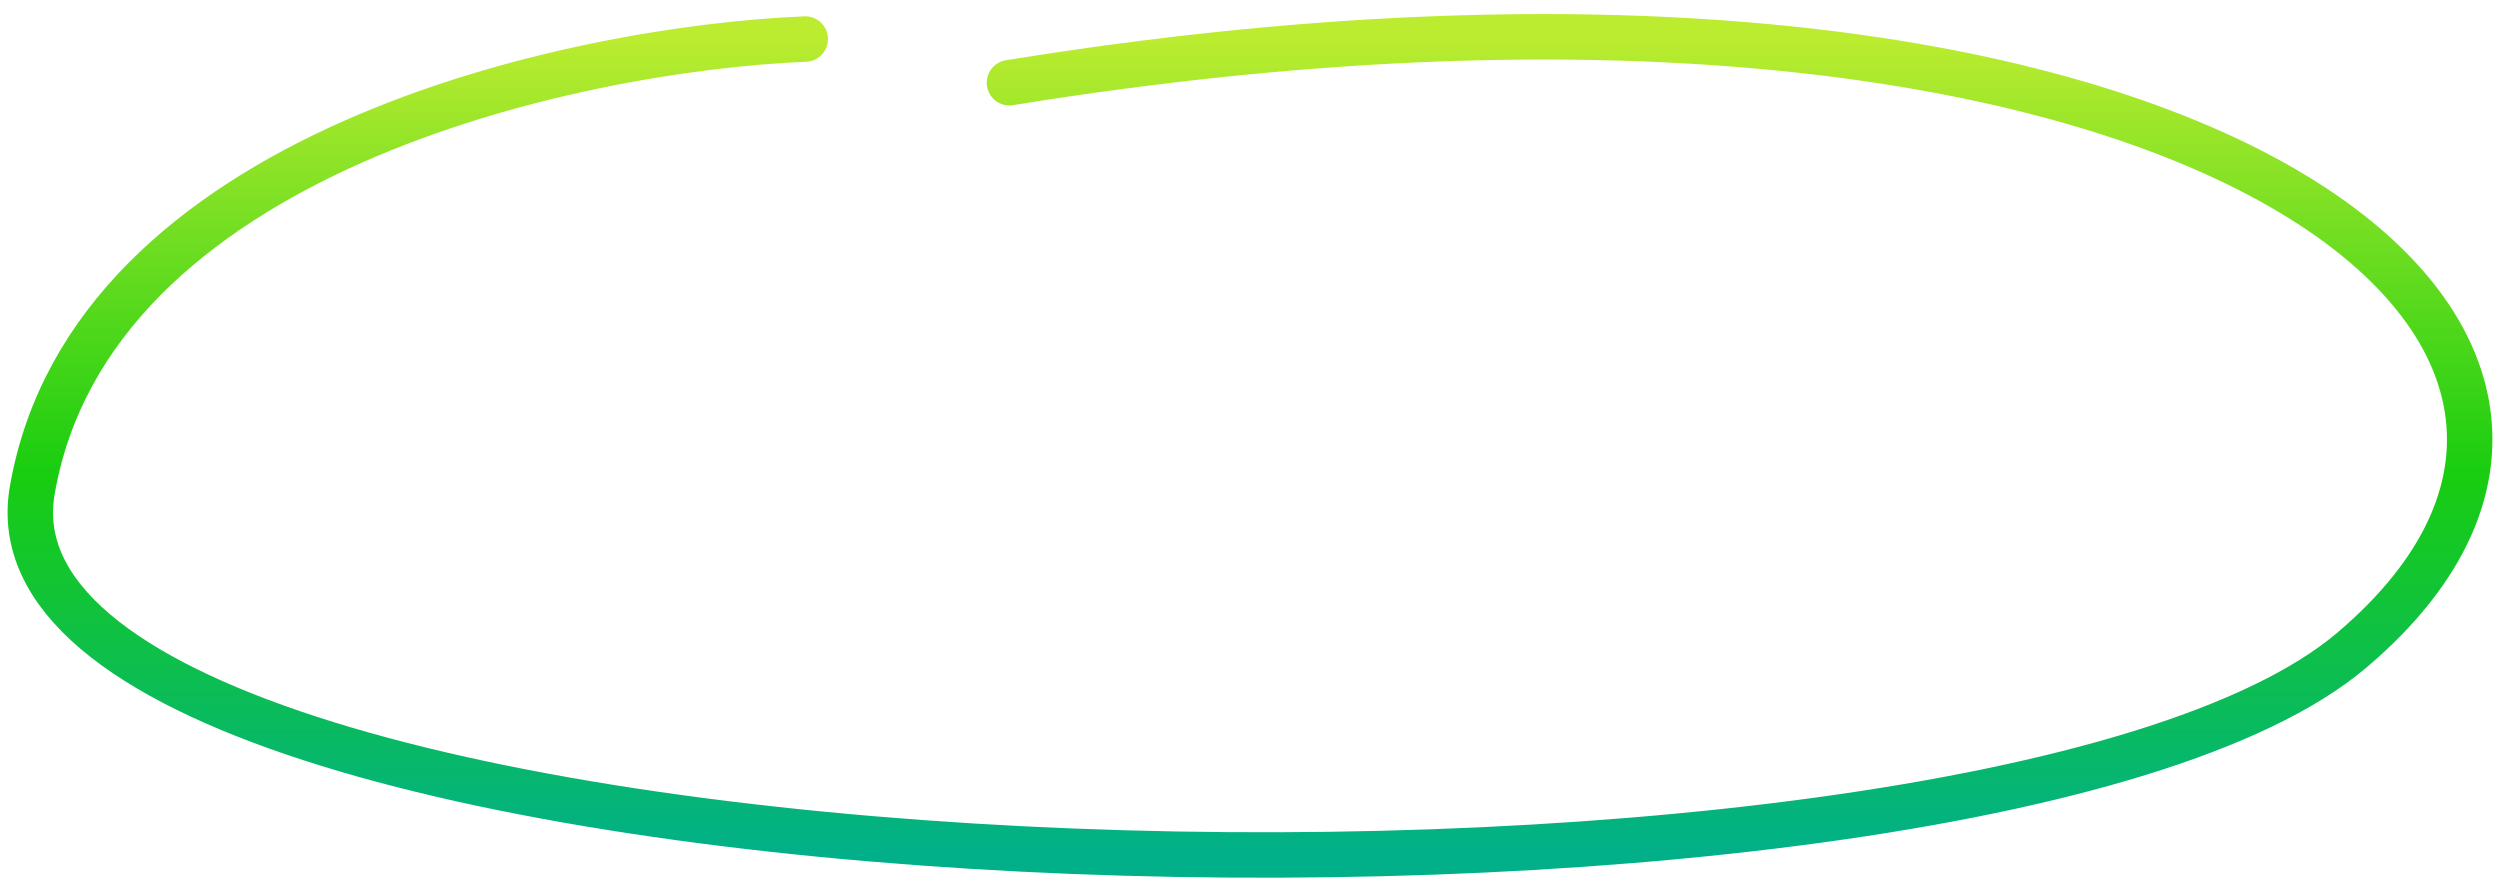 <?xml version="1.0" encoding="UTF-8"?> <svg xmlns="http://www.w3.org/2000/svg" width="165" height="58" viewBox="0 0 165 58" fill="none"><path d="M53.147 2.576C37.745 3.217 5.978 10.072 2.128 32.367C-2.686 60.236 130.158 64.081 155.187 42.938C180.215 21.796 143.635 -7.034 66.624 5.459" stroke="url(#paint0_linear_37658_3764)" stroke-width="3" stroke-linecap="round"></path><defs><linearGradient id="paint0_linear_37658_3764" x1="82.5" y1="2.429" x2="82.5" y2="56.429" gradientUnits="userSpaceOnUse"><stop stop-color="#BCEC30"></stop><stop offset="0.534" stop-color="#19CD10"></stop><stop offset="1" stop-color="#01B089"></stop></linearGradient></defs></svg> 